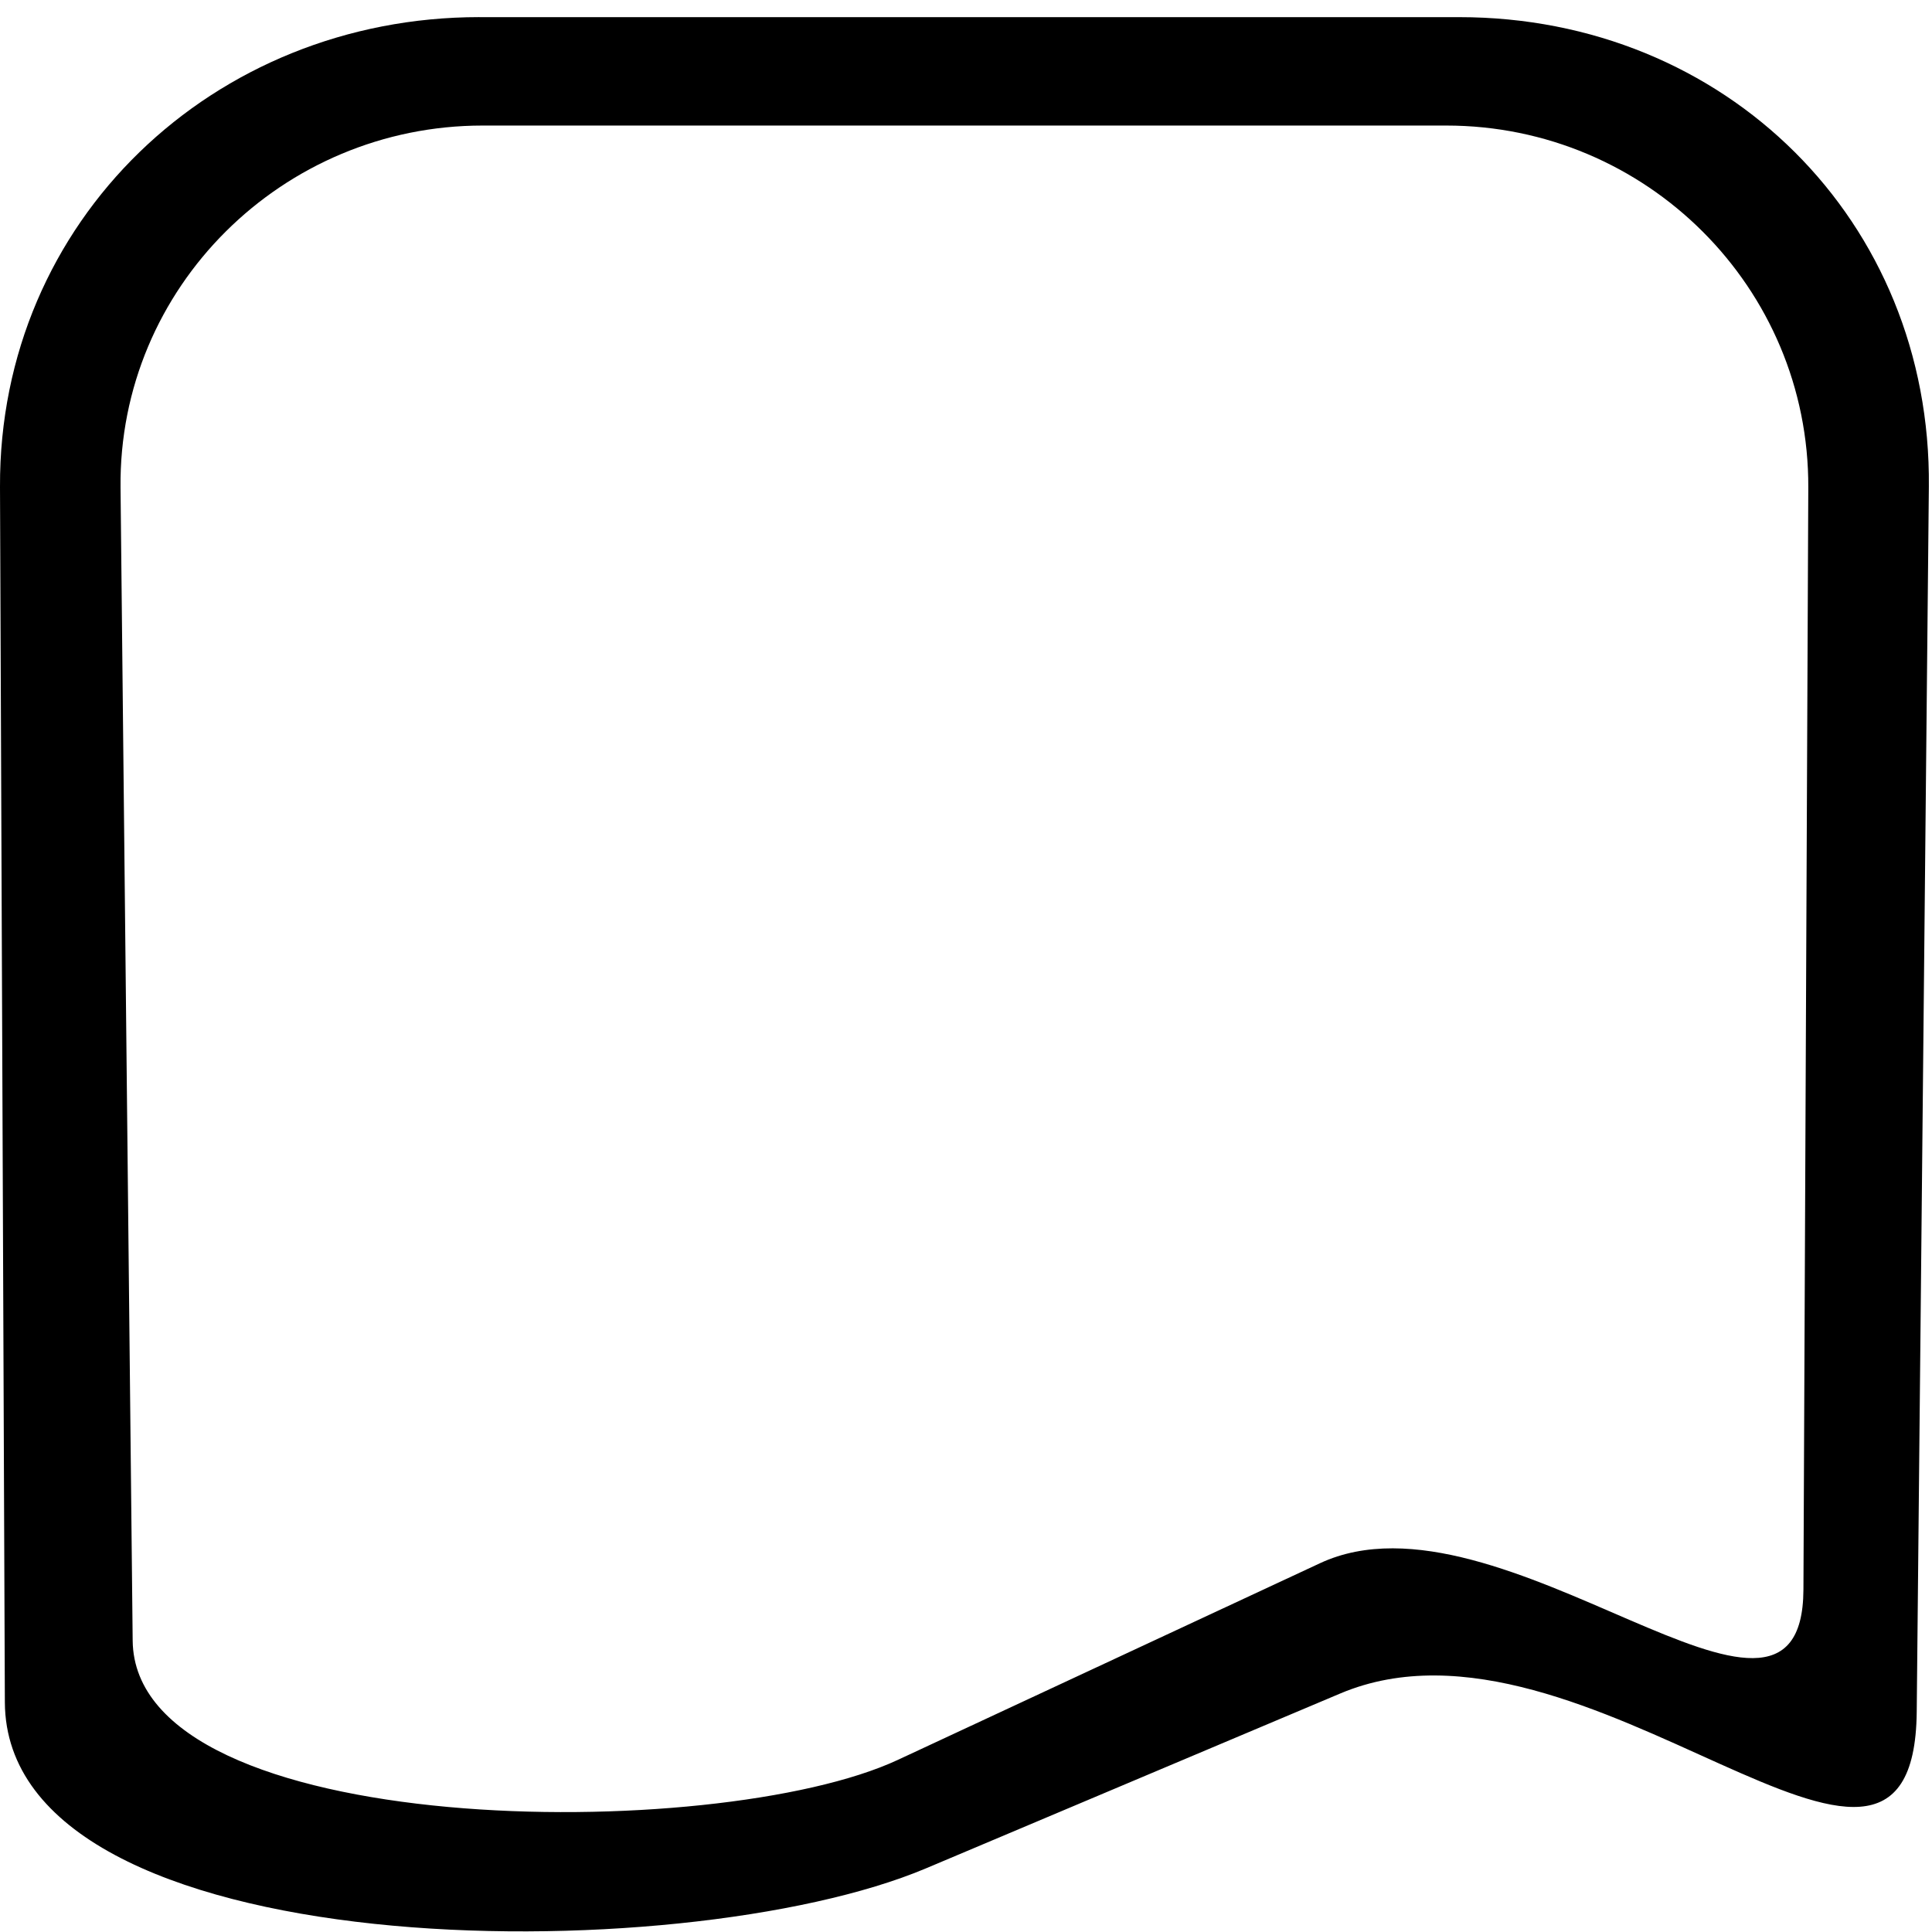 <?xml version="1.0" encoding="UTF-8" standalone="no"?>
<svg
   xmlns:dc="http://purl.org/dc/elements/1.1/"
   xmlns:cc="http://creativecommons.org/ns#"
   xmlns:rdf="http://www.w3.org/1999/02/22-rdf-syntax-ns#"
   xmlns:svg="http://www.w3.org/2000/svg"
   xmlns="http://www.w3.org/2000/svg"
   xmlns:sodipodi="http://sodipodi.sourceforge.net/DTD/sodipodi-0.dtd"
   xmlns:inkscape="http://www.inkscape.org/namespaces/inkscape"
   height="64"
   version="1.1"
   viewBox="0 0 64 64"
   width="64"
   id="svg2"
   inkscape:version="0.48.1 "
   sodipodi:docname="1380834067_519679-186_FormRoundedBorder.svg">
  <sodipodi:namedview
     pagecolor="#ffffff"
     bordercolor="#666666"
     borderopacity="1"
     objecttolerance="10"
     gridtolerance="10"
     guidetolerance="10"
     inkscape:pageopacity="0"
     inkscape:pageshadow="2"
     inkscape:window-width="1920"
     inkscape:window-height="1018"
     id="namedview11"
     showgrid="false"
     inkscape:zoom="6.2062651"
     inkscape:cx="-24.843099"
     inkscape:cy="17.312079"
     inkscape:window-x="-8"
     inkscape:window-y="-8"
     inkscape:window-maximized="1"
     inkscape:current-layer="Group" />
  <defs
     id="defs6" />
  <g
     id="Icons with numbers"
     style="fill:none;stroke:none"
     transform="translate(0,48)">
    <g
       id="Group"
       transform="translate(-240,-480)"
       style="fill:#000000">
      <path
         d="m 255.878,432.568 32.461,0 c 8.815,0 15.644,6.743 15.557,15.557 l -0.402,40.584 c -0.087,8.815 -10.976,-4.038 -19.096,-0.61 l -13.72,5.791 c -8.121,3.428 -30.482,3.311 -30.517,-5.503 l -0.161,-40.263 c -0.036,-8.815 7.065,-15.557 15.878,-15.557 z m 0.108,3.591 c -6.623,0 -12.063,5.361 -11.993,11.994 l 0.402,38.195 c 0.07,6.624 19.333,6.752 25.346,3.951 l 13.985,-6.515 c 6.004,-2.797 15.986,7.508 16.015,0.875 l 0.161,-36.506 c 0.029,-6.624 -5.361,-11.994 -11.994,-11.994 z"
         id="Rectangle 153 copy"
         inkscape:connector-curvature="0"
         sodipodi:nodetypes="ssssssssssssssssss" />
    </g>
  </g>
</svg>
